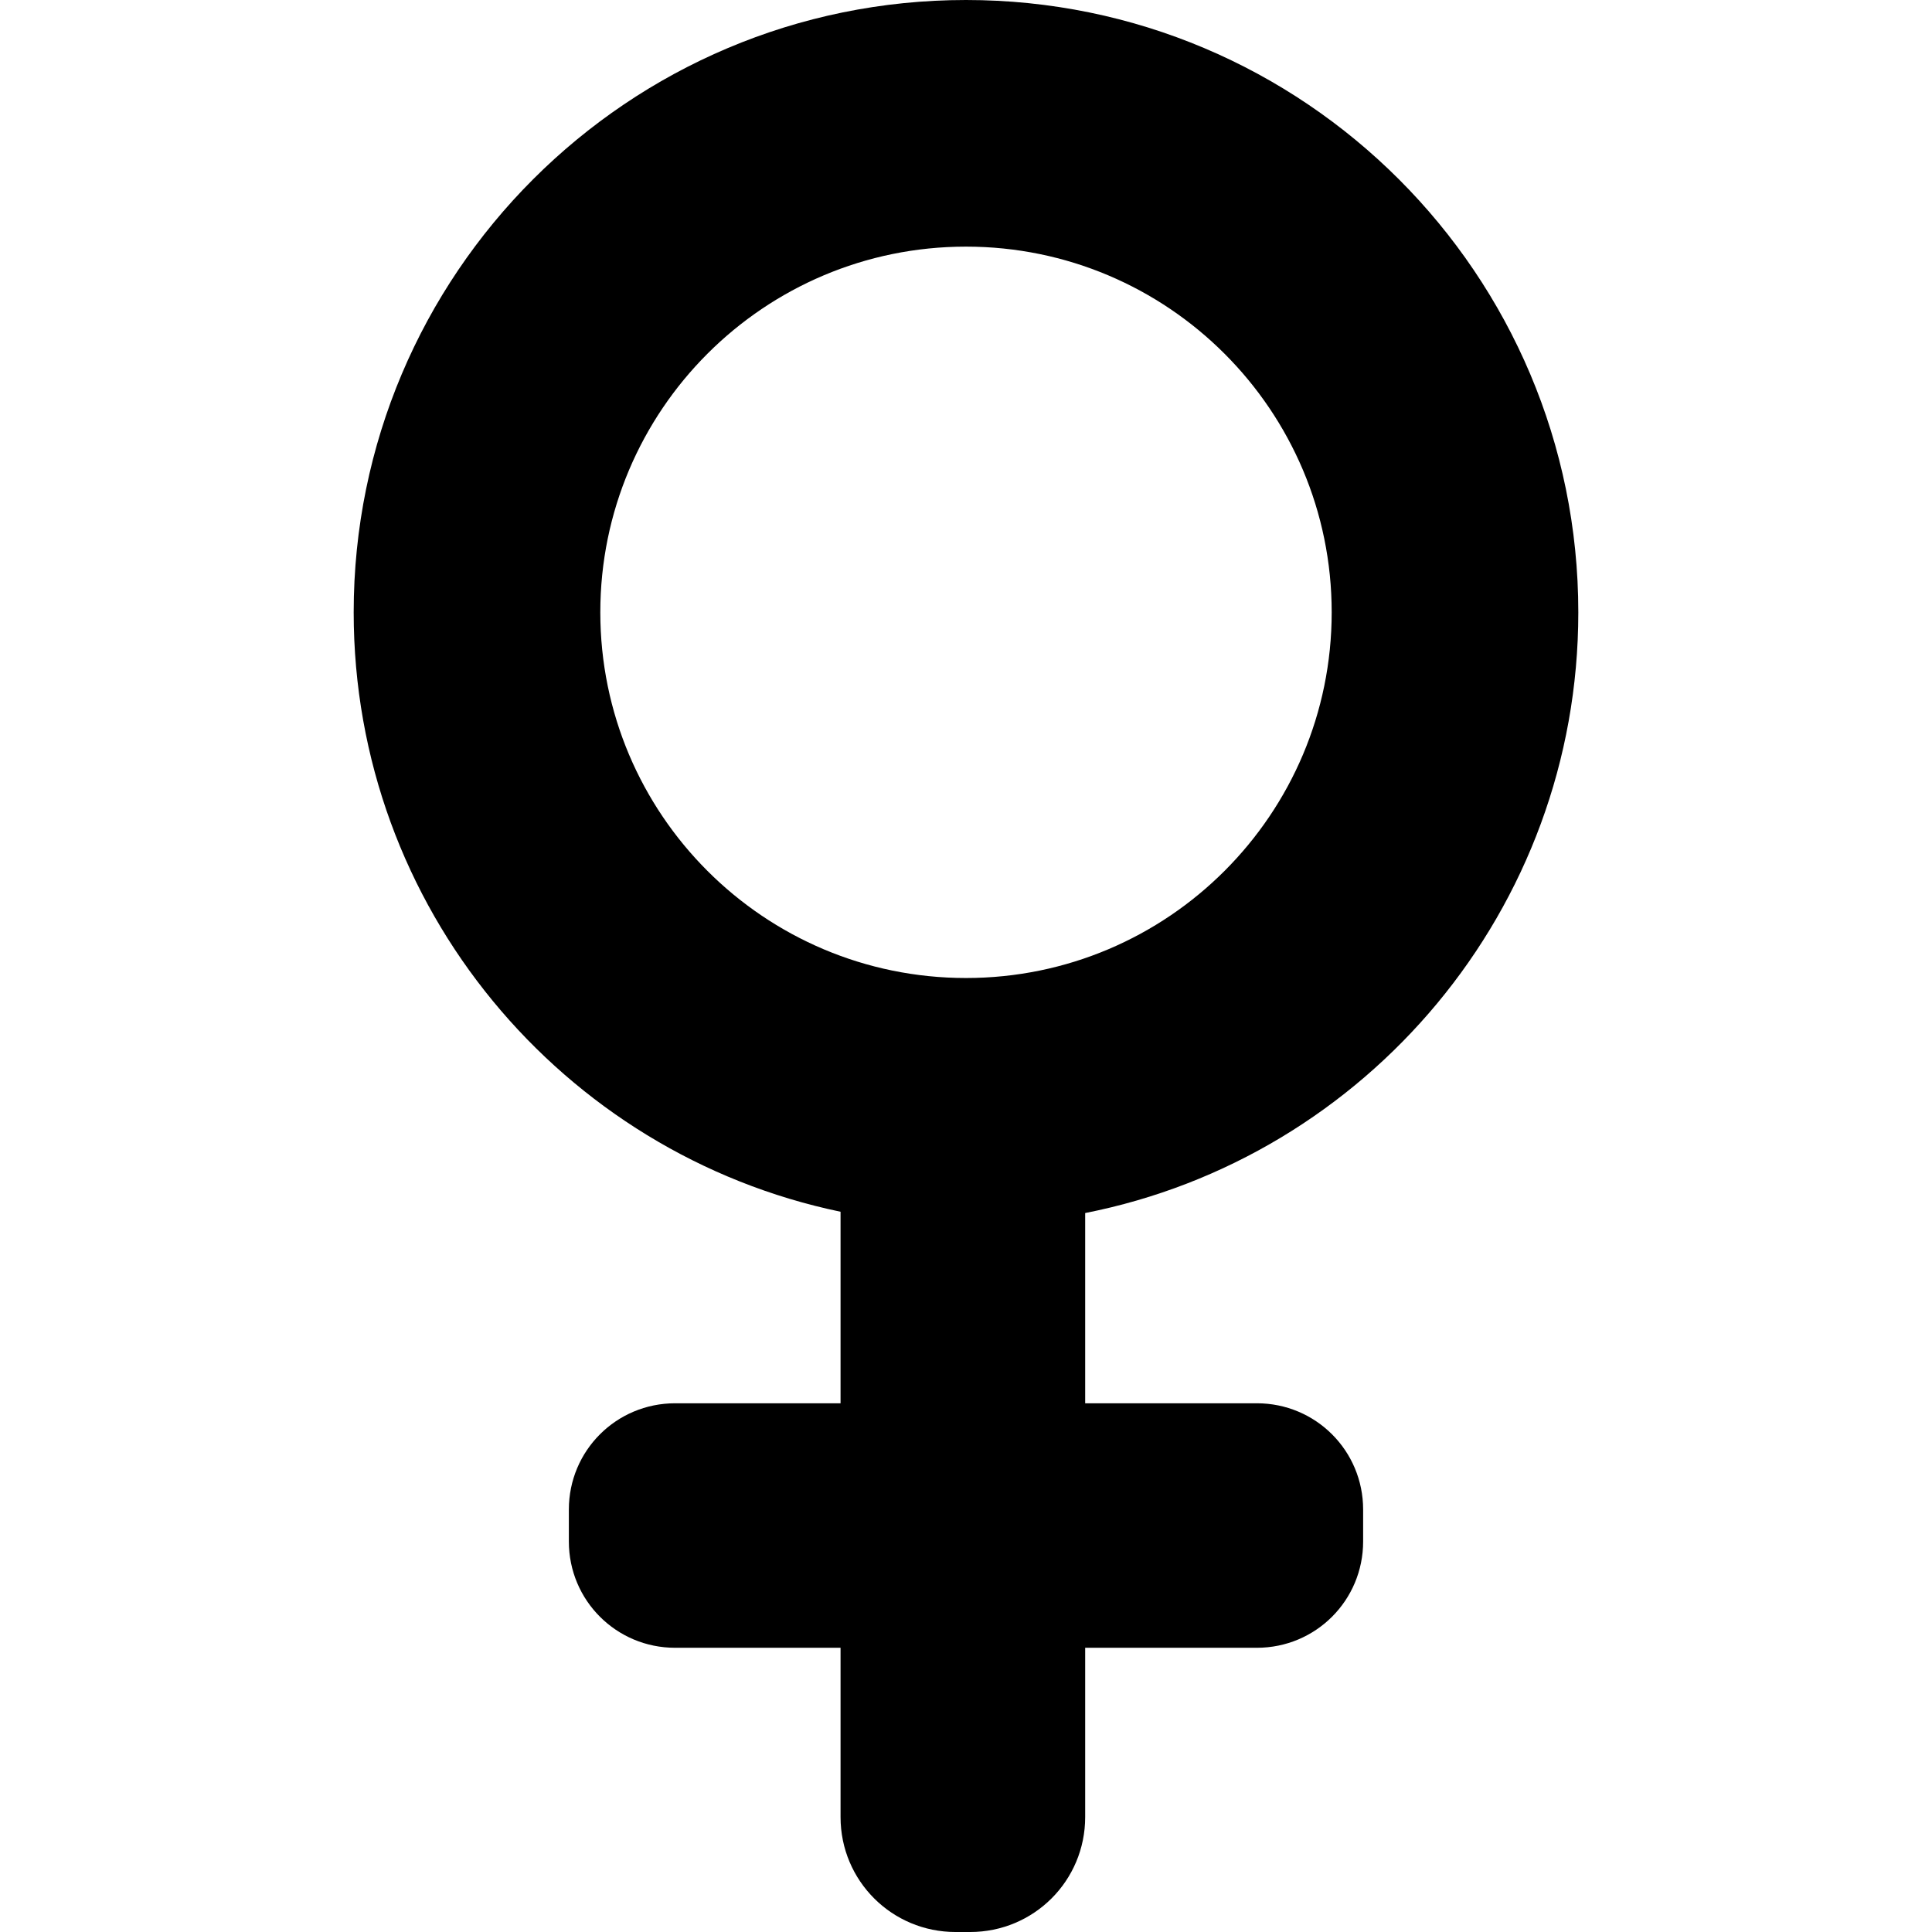 <?xml version="1.0" encoding="UTF-8" standalone="no"?>
<!-- Created with Inkscape (http://www.inkscape.org/) -->

<svg
   xmlns:dc="http://purl.org/dc/elements/1.1/"
   xmlns:cc="http://creativecommons.org/ns#"
   xmlns:rdf="http://www.w3.org/1999/02/22-rdf-syntax-ns#"
   xmlns:svg="http://www.w3.org/2000/svg"
   xmlns="http://www.w3.org/2000/svg"
   xmlns:sodipodi="http://sodipodi.sourceforge.net/DTD/sodipodi-0.dtd"
   xmlns:inkscape="http://www.inkscape.org/namespaces/inkscape"
   width="512"
   height="512"
   id="svg2"
   sodipodi:version="0.32"
   inkscape:version="0.48.3.1 r9886"
   sodipodi:docname="female.svg"
   version="1.0"
   inkscape:output_extension="org.inkscape.output.svg.inkscape">
  <defs
     id="defs4" />
  <sodipodi:namedview
     id="base"
     pagecolor="#ffffff"
     bordercolor="#666666"
     borderopacity="1.0"
     inkscape:pageopacity="0.0"
     inkscape:pageshadow="2"
     inkscape:zoom="1.28"
     inkscape:cx="192.57231"
     inkscape:cy="156.3896"
     inkscape:document-units="px"
     inkscape:current-layer="layer1"
     inkscape:window-width="1487"
     inkscape:window-height="1021"
     inkscape:window-x="0"
     inkscape:window-y="28"
     showgrid="false"
     inkscape:window-maximized="0"
     fit-margin-top="0"
     fit-margin-left="0"
     fit-margin-right="0"
     fit-margin-bottom="0" />
  <g
     inkscape:label="Layer 1"
     inkscape:groupmode="layer"
     id="layer1"
     transform="translate(-374.218,-62.236)">
    <path
       style="fill:#000000;fill-opacity:1;stroke:none"
       d="m 630.218,62.236 c -89.611,0 -162.27,72.659 -162.27,162.27 0,78.22 55.354,143.516 129.026,158.854 l 0,50.758 -43.834,0 c -15.604,0 -28.168,12.564 -28.168,28.168 l 0,8.46 c 0,15.604 12.564,28.168 28.168,28.168 l 43.834,0 0,44.868 c 0,16.877 13.61,30.455 30.486,30.455 l 3.854,0 c 16.877,0 30.486,-13.578 30.486,-30.455 l 0,-44.868 45.494,0 c 15.604,0 28.168,-12.564 28.168,-28.168 l 0,-8.46 c 0,-15.604 -12.564,-28.168 -28.168,-28.168 l -45.494,0 0,-50.414 C 736.3,369.008 792.487,303.312 792.487,224.506 c 0,-89.611 -72.659,-162.27 -162.27,-162.27 z m 0,65.359 c 53.514,0 96.911,43.396 96.911,96.911 0,53.514 -43.396,96.911 -96.911,96.911 -53.514,0 -96.911,-43.396 -96.911,-96.911 0,-53.514 43.396,-96.911 96.911,-96.911 z"
       id="path3106"
       inkscape:connector-curvature="0" />
  </g>
</svg>

